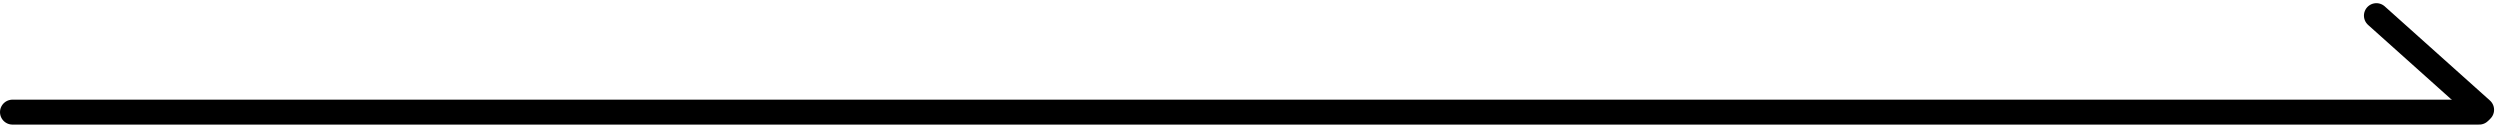 <svg width="301" height="16" viewBox="0 0 301 16" fill="none" xmlns="http://www.w3.org/2000/svg">
<line x1="1.5" y1="13.5" x2="298.5" y2="13.5" stroke="black" stroke-width="3" stroke-linecap="round"/>
<line x1="286.118" y1="1.882" x2="298.787" y2="13.218" stroke="black" stroke-width="3" stroke-linecap="round"/>
</svg>
